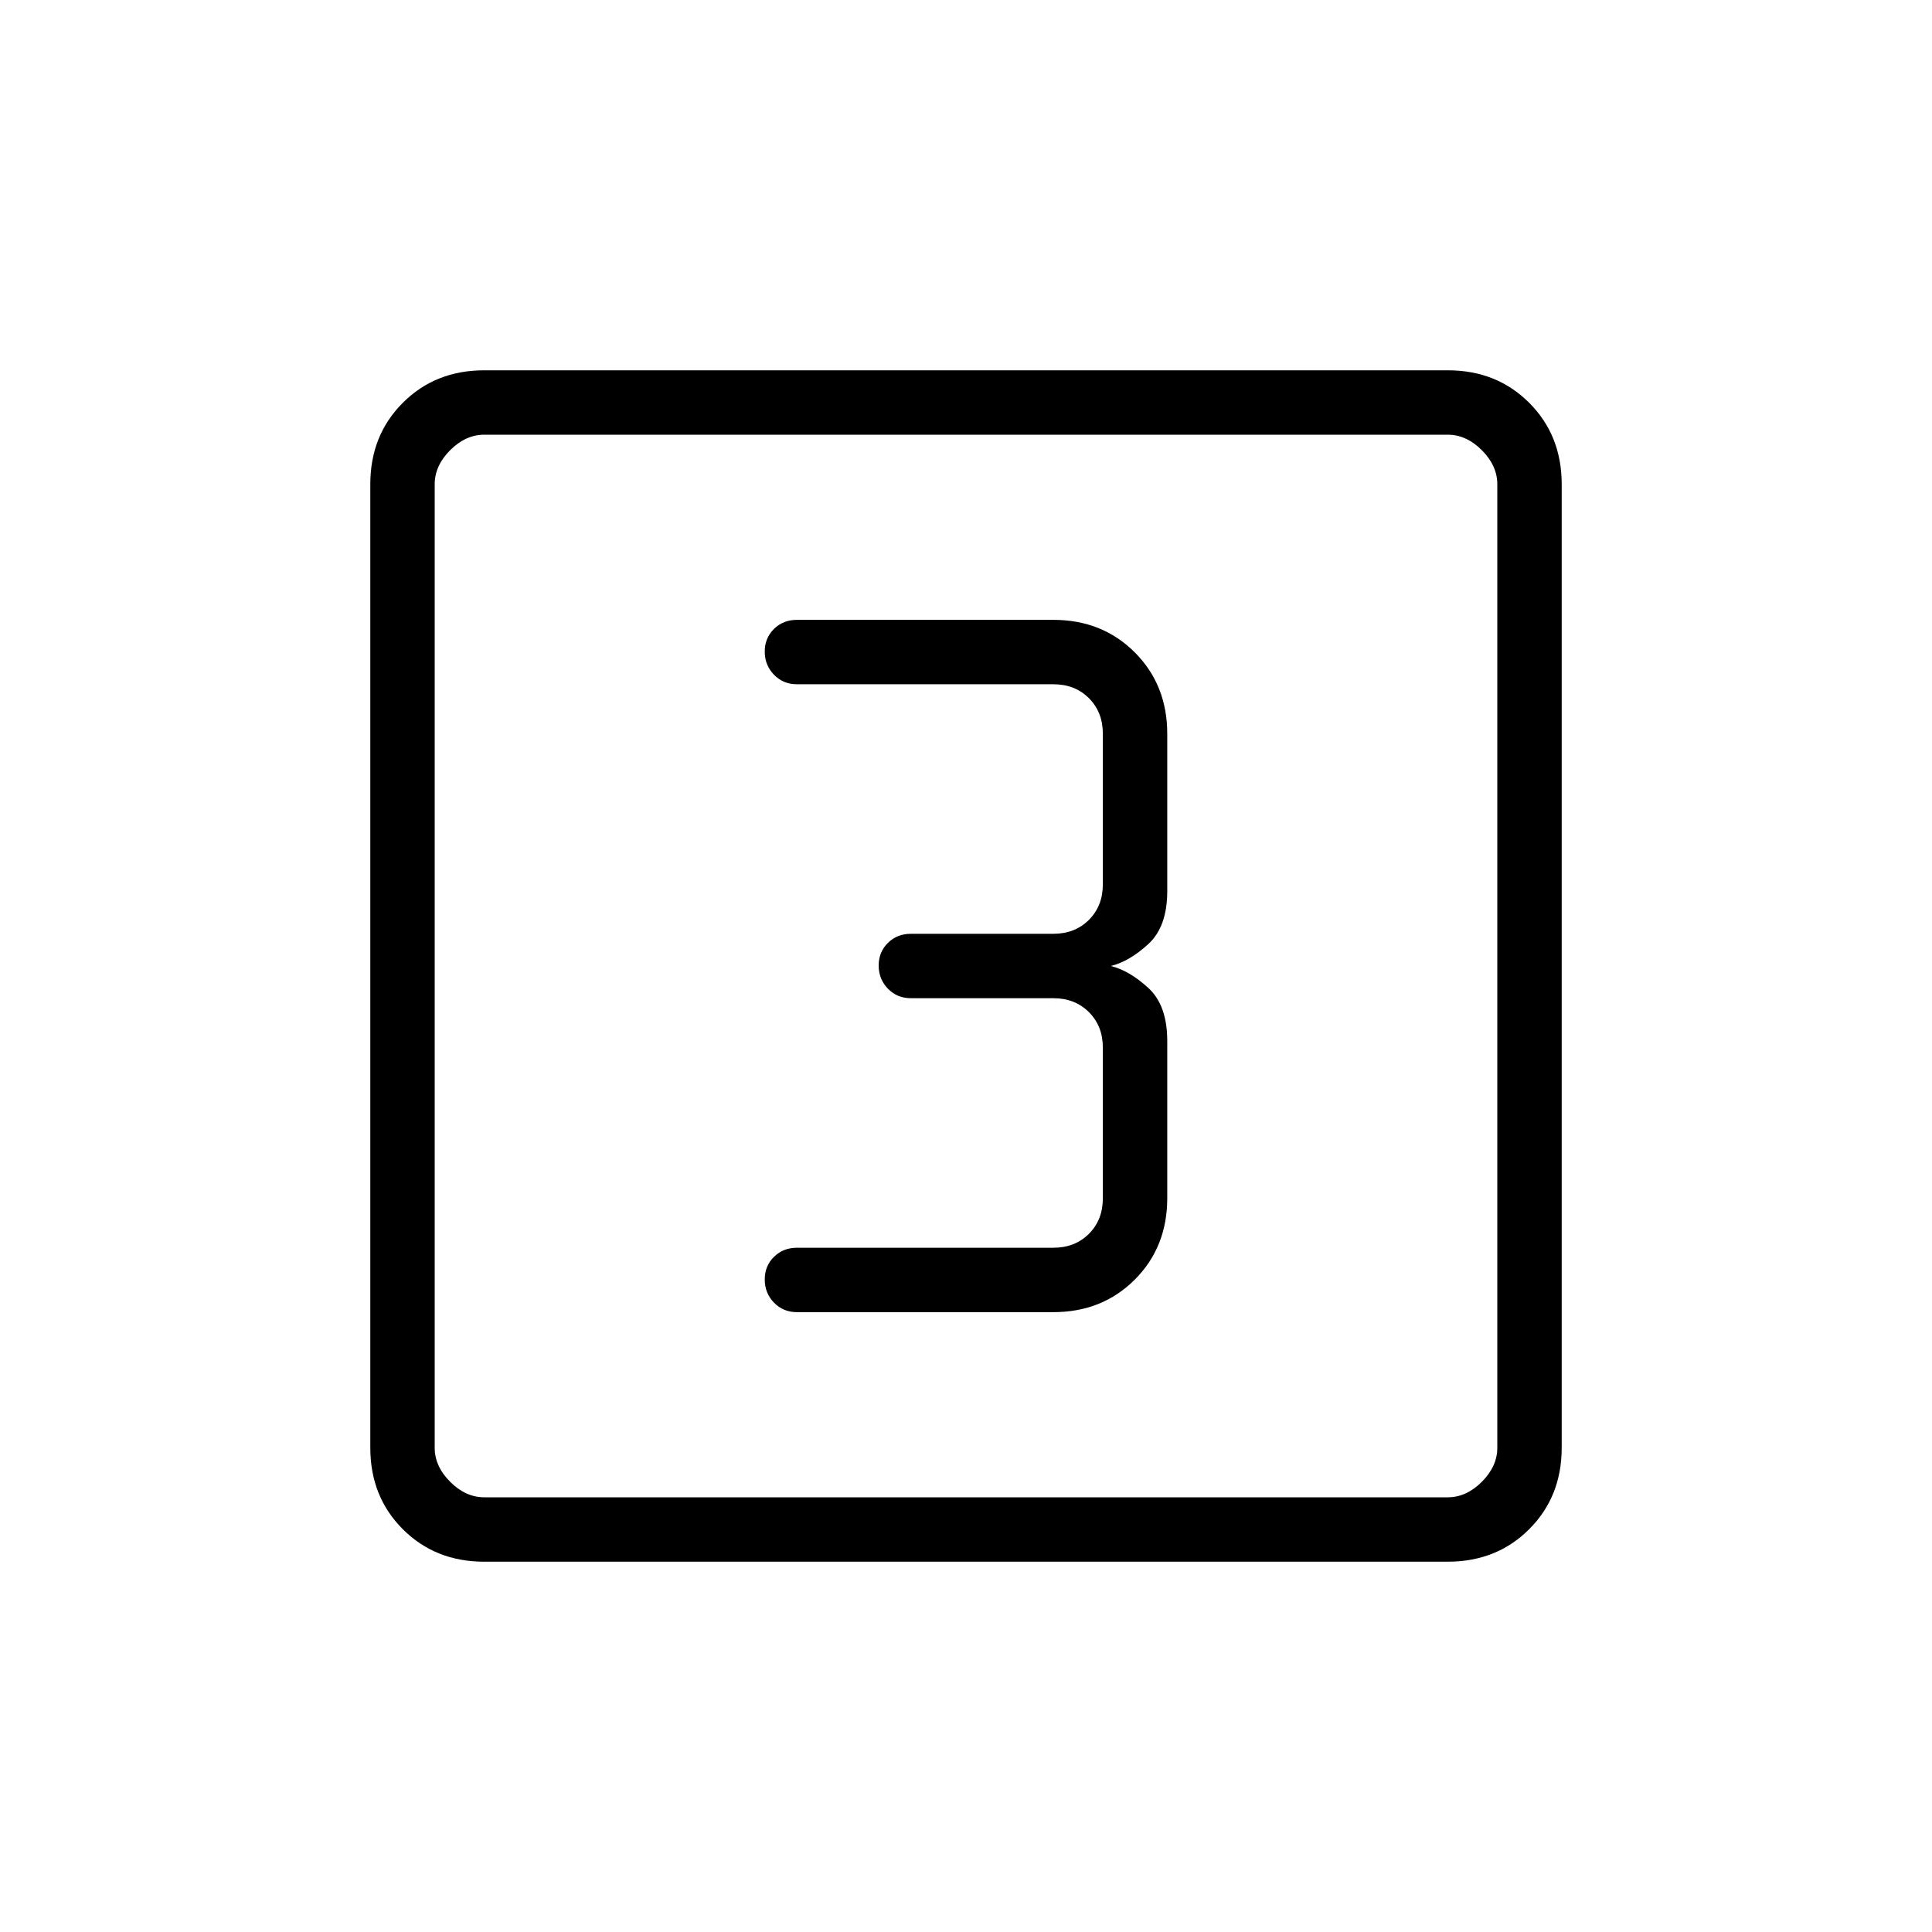 <svg xmlns="http://www.w3.org/2000/svg" height="20" viewBox="0 -960 960 960" width="20"><path d="M523.385-308q24.315 0 40.465-16.15Q580-340.3 580-364.615v-78.154q0-17.692-9.385-26.308Q561.231-477.692 552-480q9.231-2.308 18.615-10.923Q580-499.539 580-517.231v-78.154q0-24.315-16.15-40.465Q547.7-652 523.385-652H396q-6.839 0-11.419 4.52Q380-642.96 380-636.211q0 6.75 4.581 11.48Q389.161-620 396-620h127.385q10.769 0 17.692 6.923T548-595.385v74.77q0 10.769-6.923 17.692T523.385-496h-70.77q-6.838 0-11.419 4.52t-4.581 11.269q0 6.75 4.581 11.48Q445.777-464 452.615-464h70.77q10.769 0 17.692 6.923T548-439.385v74.77q0 10.769-6.923 17.692T523.385-340H396q-6.839 0-11.419 4.52Q380-330.96 380-324.211q0 6.75 4.581 11.48Q389.161-308 396-308h127.385Zm-282.77 124q-24.315 0-40.465-16.15Q184-216.3 184-240.615v-478.77q0-24.315 16.15-40.465Q216.3-776 240.615-776h478.77q24.315 0 40.465 16.15Q776-743.7 776-719.385v478.77q0 24.315-16.15 40.465Q743.7-184 719.385-184h-478.77Zm0-32h478.77q9.23 0 16.923-7.692Q744-231.385 744-240.615v-478.77q0-9.23-7.692-16.923Q728.615-744 719.385-744h-478.77q-9.23 0-16.923 7.692Q216-728.615 216-719.385v478.77q0 9.23 7.692 16.923Q231.385-216 240.615-216ZM216-744v528-528Z"/></svg>